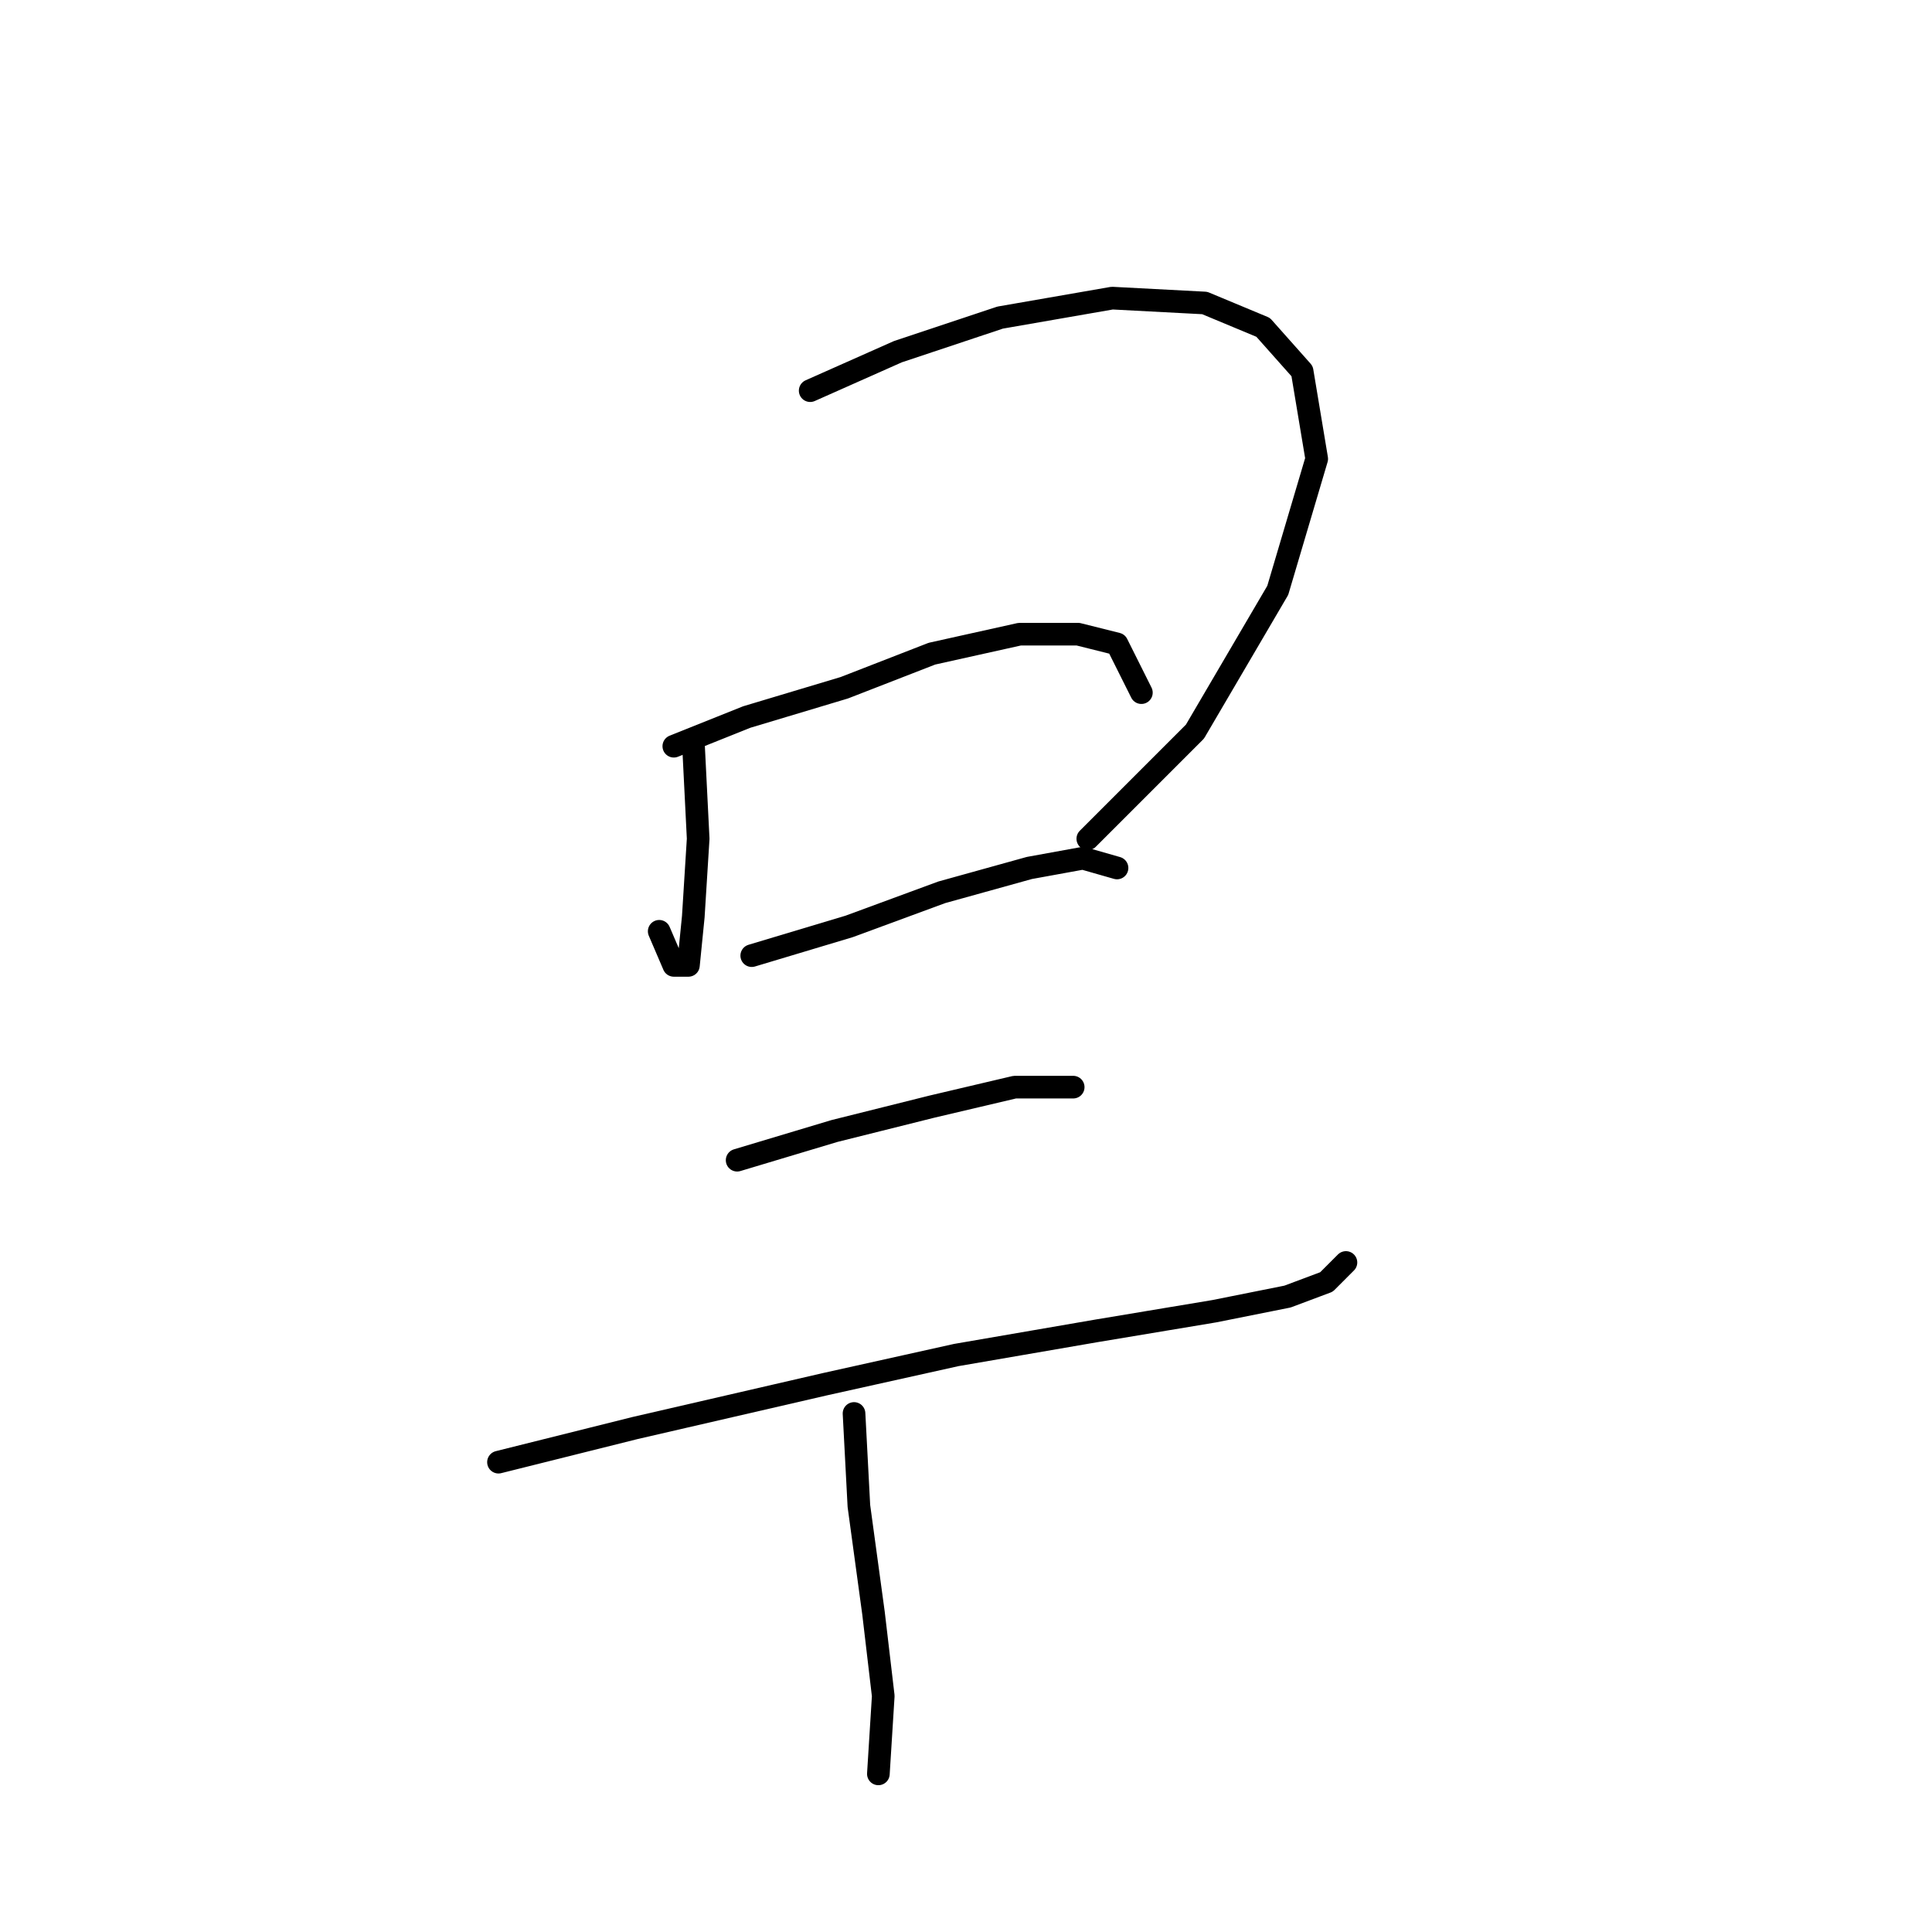 <?xml version="1.0" standalone="no"?>
    <svg width="256" height="256" xmlns="http://www.w3.org/2000/svg" version="1.1">
    <polyline stroke="black" stroke-width="3" stroke-linecap="round" fill="transparent" stroke-linejoin="round" points="91.865 98.231 92.511 111.139 91.865 121.464 91.22 127.918 89.284 127.918 87.348 123.401 87.348 123.401 " />
        <polyline stroke="black" stroke-width="3" stroke-linecap="round" fill="transparent" stroke-linejoin="round" points="107.354 51.765 118.971 46.602 132.523 42.084 147.367 39.503 159.629 40.148 167.373 43.375 172.536 49.183 174.472 60.8 169.309 78.225 158.338 96.941 144.14 111.139 144.14 111.139 " />
        <polyline stroke="black" stroke-width="3" stroke-linecap="round" fill="transparent" stroke-linejoin="round" points="89.284 98.877 98.964 95.004 111.872 91.132 123.488 86.615 135.105 84.033 142.849 84.033 148.012 85.324 151.239 91.778 151.239 91.778 " />
        <polyline stroke="black" stroke-width="3" stroke-linecap="round" fill="transparent" stroke-linejoin="round" points="99.61 126.627 112.517 122.755 124.779 118.238 136.396 115.011 143.495 113.72 148.012 115.011 148.012 115.011 " />
        <polyline stroke="black" stroke-width="3" stroke-linecap="round" fill="transparent" stroke-linejoin="round" points="97.674 153.733 110.581 149.861 123.488 146.634 134.46 144.052 142.204 144.052 142.204 144.052 " />
        <polyline stroke="black" stroke-width="3" stroke-linecap="round" fill="transparent" stroke-linejoin="round" points="66.051 193.745 84.121 189.228 109.29 183.42 126.715 179.547 145.431 176.321 160.92 173.739 170.6 171.803 175.763 169.867 178.344 167.285 178.344 167.285 " />
        <polyline stroke="black" stroke-width="3" stroke-linecap="round" fill="transparent" stroke-linejoin="round" points="113.163 187.292 113.808 199.554 115.744 213.752 117.035 224.723 116.389 235.049 116.389 235.049 " />
        </svg>